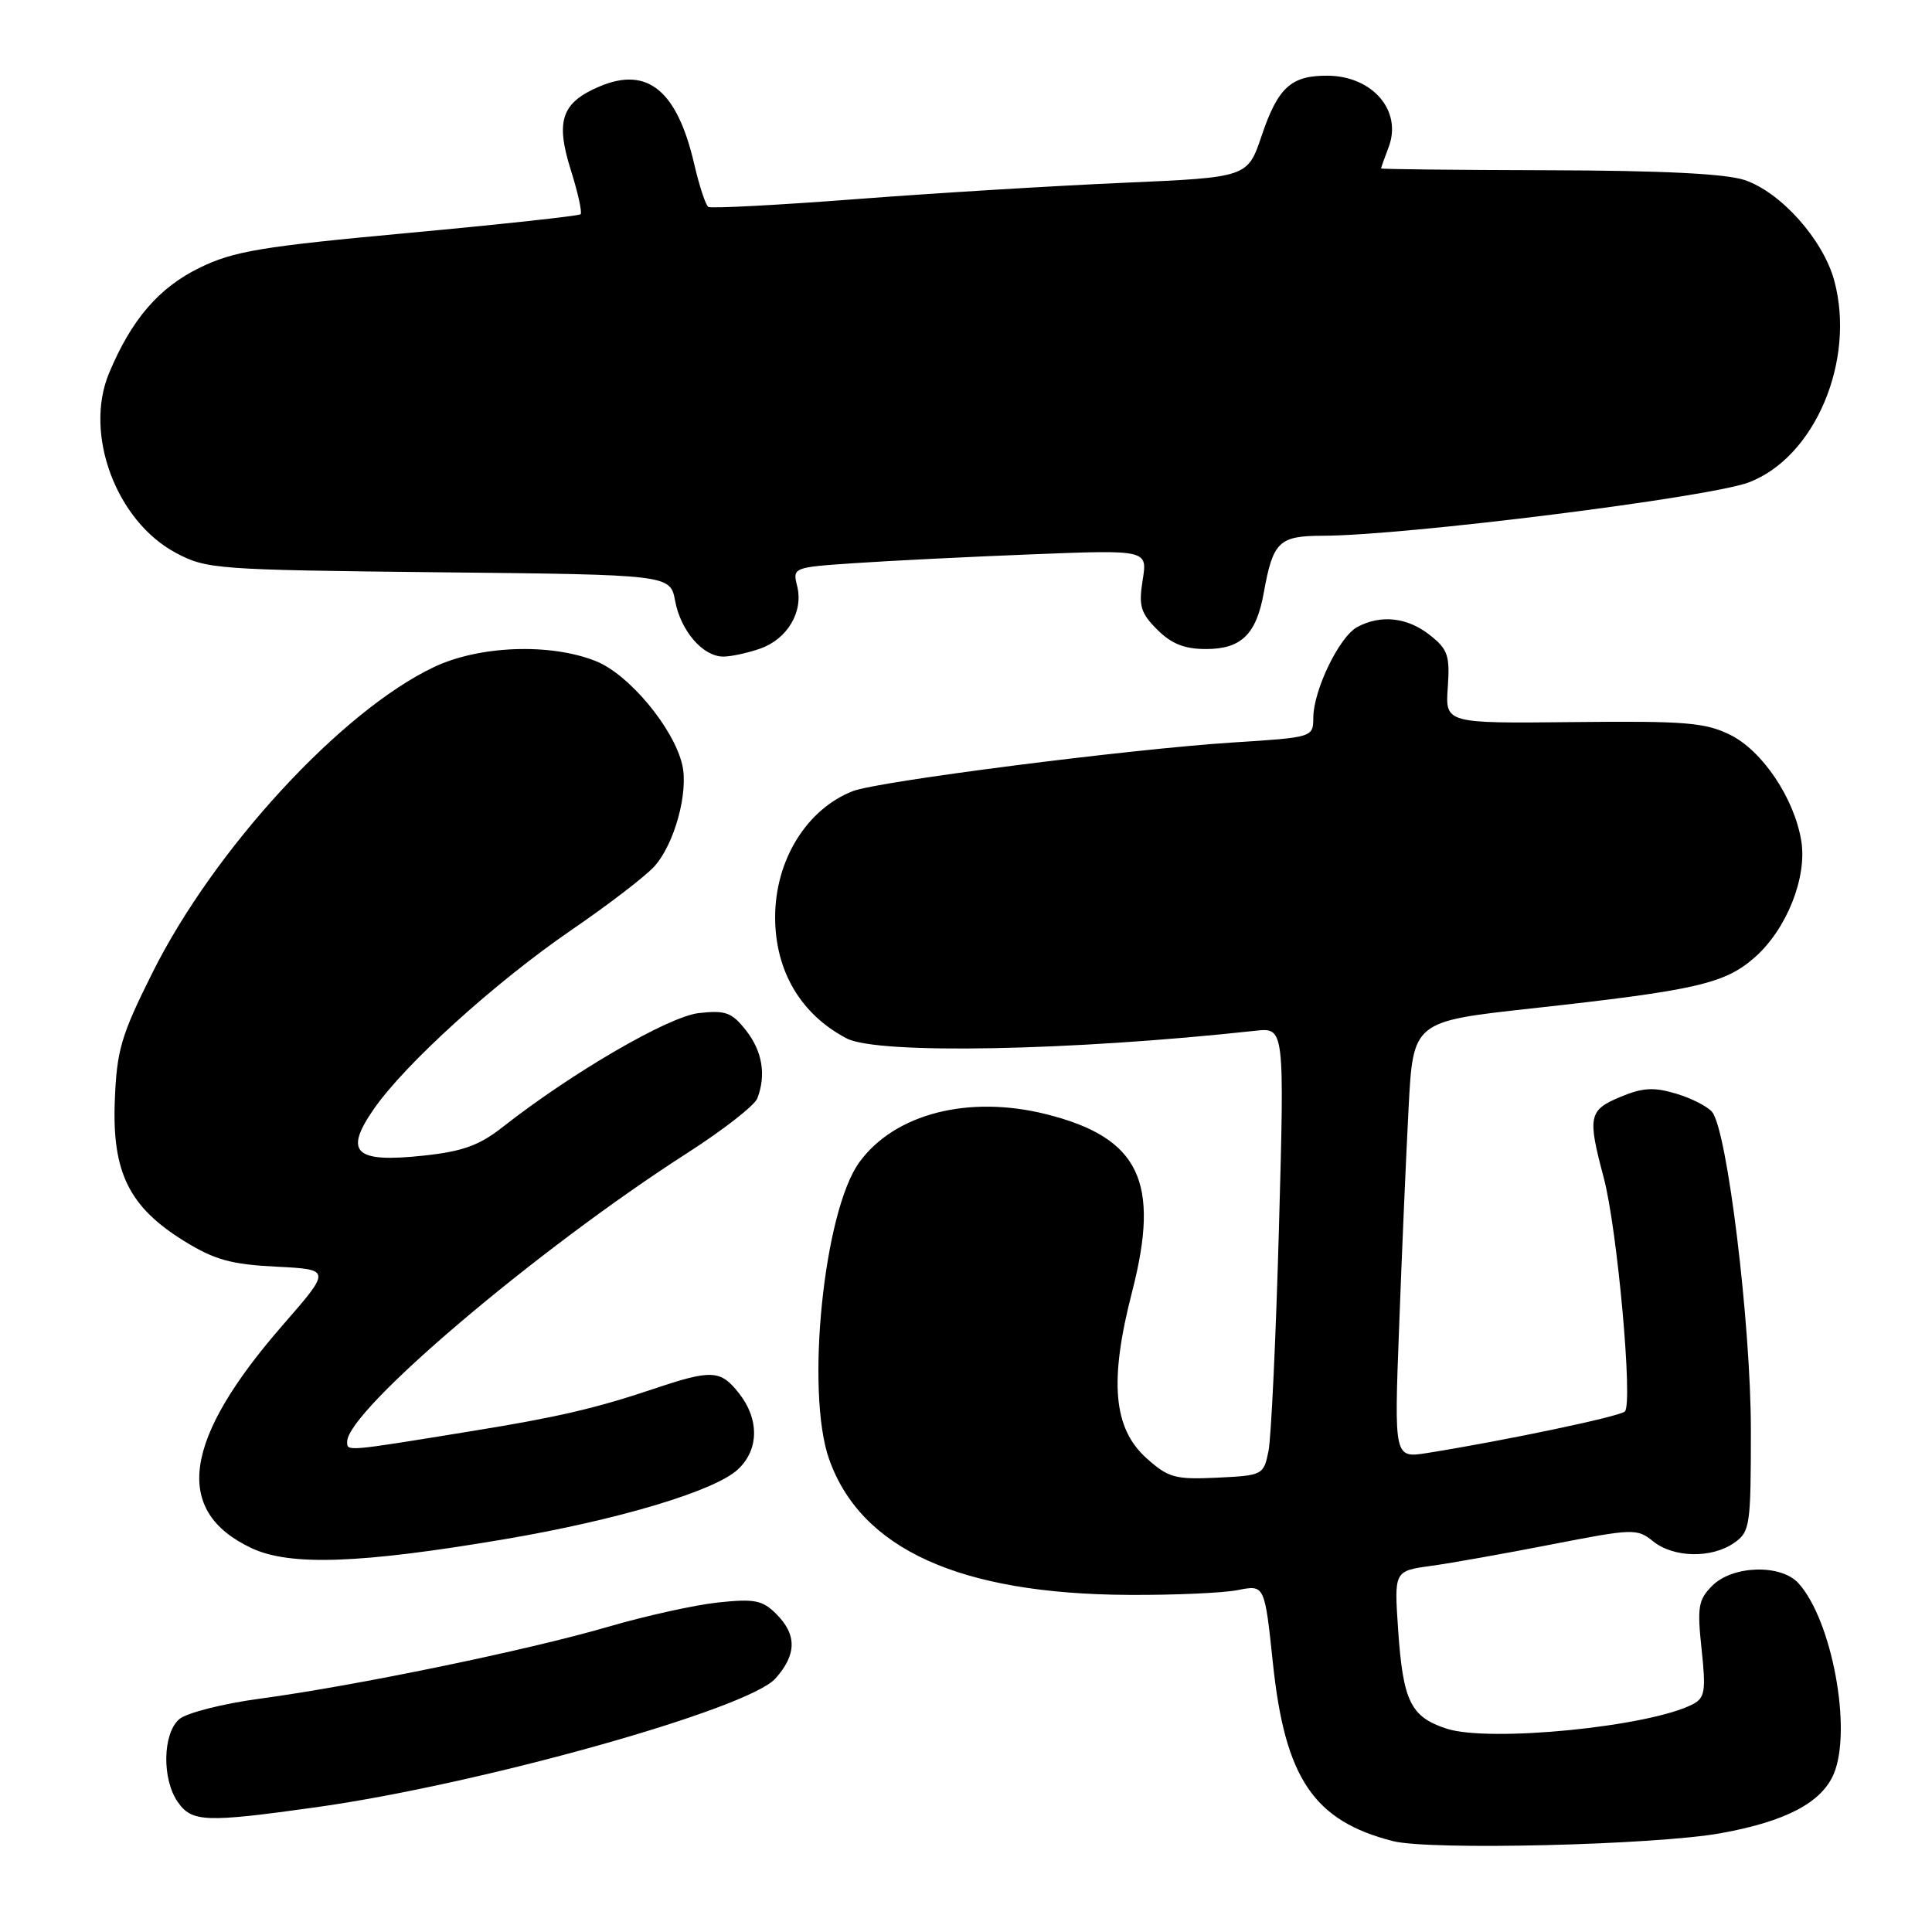 <?xml version="1.0" encoding="UTF-8" standalone="no"?>
<!DOCTYPE svg PUBLIC "-//W3C//DTD SVG 1.1//EN" "http://www.w3.org/Graphics/SVG/1.1/DTD/svg11.dtd" >
<svg xmlns="http://www.w3.org/2000/svg" xmlns:xlink="http://www.w3.org/1999/xlink" version="1.1" viewBox="0 0 256 256">
 <g >
 <path fill="currentColor"
d=" M 228.00 242.91 C 236.65 241.35 241.41 238.84 243.00 235.01 C 245.43 229.14 242.74 214.68 238.31 209.79 C 236.00 207.23 229.59 207.41 226.89 210.11 C 225.03 211.97 224.87 212.92 225.47 218.53 C 226.06 224.04 225.91 224.98 224.32 225.81 C 218.62 228.80 197.30 230.91 191.66 229.05 C 186.91 227.49 185.91 225.43 185.26 215.95 C 184.73 208.16 184.73 208.16 189.61 207.49 C 192.30 207.12 199.53 205.83 205.67 204.63 C 216.39 202.54 216.92 202.52 219.03 204.22 C 221.73 206.42 226.81 206.52 229.78 204.44 C 231.89 202.97 232.00 202.20 232.00 189.50 C 232.00 175.45 228.87 149.75 226.86 147.34 C 226.26 146.61 224.11 145.51 222.08 144.91 C 219.14 144.03 217.66 144.11 214.70 145.35 C 210.51 147.10 210.34 147.93 212.49 156.00 C 214.30 162.76 216.40 186.02 215.30 187.03 C 214.56 187.71 199.34 190.90 189.12 192.53 C 184.73 193.22 184.73 193.22 185.39 175.86 C 185.74 166.31 186.31 153.29 186.64 146.92 C 187.24 135.35 187.24 135.35 202.87 133.63 C 224.70 131.23 228.52 130.36 232.50 126.87 C 236.72 123.16 239.47 116.29 238.68 111.43 C 237.77 105.82 233.55 99.50 229.28 97.38 C 225.98 95.74 223.36 95.52 208.50 95.68 C 191.50 95.86 191.50 95.86 191.84 91.07 C 192.13 86.85 191.85 86.03 189.45 84.14 C 186.47 81.79 182.97 81.41 179.85 83.08 C 177.47 84.36 174.05 91.40 174.02 95.10 C 174.00 97.70 173.98 97.71 163.25 98.39 C 149.62 99.27 116.30 103.53 113.00 104.83 C 106.87 107.23 102.71 113.99 102.71 121.53 C 102.71 128.67 106.12 134.43 112.20 137.60 C 116.30 139.73 141.88 139.25 166.35 136.58 C 170.20 136.16 170.20 136.16 169.47 162.61 C 169.07 177.15 168.44 190.50 168.08 192.28 C 167.44 195.44 167.32 195.51 161.28 195.80 C 155.72 196.06 154.83 195.82 151.94 193.24 C 147.50 189.27 146.95 183.02 150.01 171.16 C 153.78 156.55 150.97 150.74 138.64 147.64 C 128.34 145.06 118.55 147.57 113.87 154.00 C 109.15 160.47 106.71 184.43 109.86 193.34 C 114.07 205.26 127.17 211.21 149.50 211.33 C 155.55 211.37 162.09 211.08 164.04 210.69 C 167.57 209.99 167.57 209.99 168.67 220.40 C 170.27 235.65 174.09 241.29 184.59 243.96 C 189.50 245.20 219.28 244.48 228.00 242.91 Z  M 41.81 239.48 C 63.54 236.45 99.11 226.49 102.75 222.41 C 105.57 219.25 105.61 216.61 102.87 213.87 C 101.03 212.03 99.99 211.82 95.12 212.34 C 92.03 212.67 85.45 214.13 80.50 215.58 C 69.94 218.66 47.20 223.36 34.46 225.08 C 29.53 225.74 24.71 226.97 23.75 227.80 C 21.55 229.70 21.44 235.76 23.56 238.78 C 25.43 241.45 27.20 241.52 41.81 239.48 Z  M 67.00 203.93 C 81.92 201.39 94.65 197.58 97.75 194.73 C 100.57 192.13 100.64 188.08 97.93 184.63 C 95.46 181.49 94.32 181.44 86.50 184.07 C 78.94 186.61 73.82 187.80 62.50 189.63 C 45.66 192.37 46.00 192.34 46.00 191.03 C 46.00 186.91 71.18 165.54 91.10 152.76 C 95.82 149.73 99.99 146.48 100.35 145.54 C 101.54 142.42 101.02 139.30 98.84 136.52 C 96.96 134.14 96.14 133.84 92.59 134.24 C 88.57 134.70 75.80 142.12 66.58 149.36 C 63.50 151.78 61.28 152.58 56.08 153.13 C 47.01 154.10 45.54 152.72 49.52 146.97 C 53.67 140.98 65.55 130.21 75.69 123.25 C 80.54 119.93 85.47 116.15 86.66 114.85 C 89.36 111.91 91.27 104.97 90.39 101.29 C 89.22 96.41 83.32 89.34 78.97 87.61 C 72.93 85.19 63.53 85.53 57.50 88.39 C 45.22 94.22 28.35 112.54 20.19 128.91 C 16.02 137.26 15.47 139.16 15.21 145.91 C 14.85 155.37 17.13 159.95 24.41 164.45 C 28.43 166.93 30.61 167.54 36.60 167.84 C 43.89 168.21 43.89 168.21 37.50 175.54 C 24.23 190.76 22.89 200.22 33.32 205.13 C 38.41 207.53 47.75 207.20 67.00 203.93 Z  M 100.71 85.95 C 104.33 84.69 106.48 81.06 105.63 77.67 C 105.01 75.20 105.07 75.17 113.25 74.62 C 117.79 74.31 128.37 73.78 136.77 73.45 C 152.05 72.85 152.05 72.85 151.41 76.85 C 150.86 80.29 151.13 81.22 153.34 83.43 C 155.22 85.31 156.95 86.00 159.80 86.00 C 164.48 86.00 166.47 84.06 167.46 78.52 C 168.68 71.76 169.46 71.00 175.29 70.99 C 186.15 70.97 226.43 65.92 231.72 63.92 C 240.48 60.60 245.91 47.79 243.05 37.19 C 241.59 31.78 236.00 25.49 231.18 23.86 C 228.70 23.02 220.26 22.60 205.25 22.56 C 193.01 22.53 183.00 22.42 183.00 22.32 C 183.00 22.21 183.45 20.95 184.00 19.50 C 185.83 14.70 181.90 10.09 175.94 10.03 C 171.08 9.99 169.34 11.57 167.17 18.00 C 165.31 23.50 165.31 23.50 148.91 24.22 C 139.88 24.61 123.96 25.58 113.51 26.38 C 103.07 27.18 94.23 27.64 93.86 27.42 C 93.50 27.19 92.66 24.64 91.99 21.75 C 89.74 12.03 85.83 8.79 79.53 11.42 C 74.42 13.56 73.57 15.97 75.63 22.51 C 76.58 25.51 77.16 28.16 76.93 28.39 C 76.69 28.61 66.41 29.73 54.07 30.87 C 34.59 32.67 30.96 33.28 26.45 35.48 C 21.03 38.13 17.40 42.36 14.44 49.47 C 11.10 57.50 15.39 69.03 23.29 73.25 C 27.35 75.42 28.61 75.51 58.15 75.83 C 88.81 76.15 88.81 76.15 89.46 79.63 C 90.21 83.62 93.14 87.00 95.85 87.00 C 96.87 87.00 99.05 86.53 100.71 85.95 Z "/>
</g>
</svg>